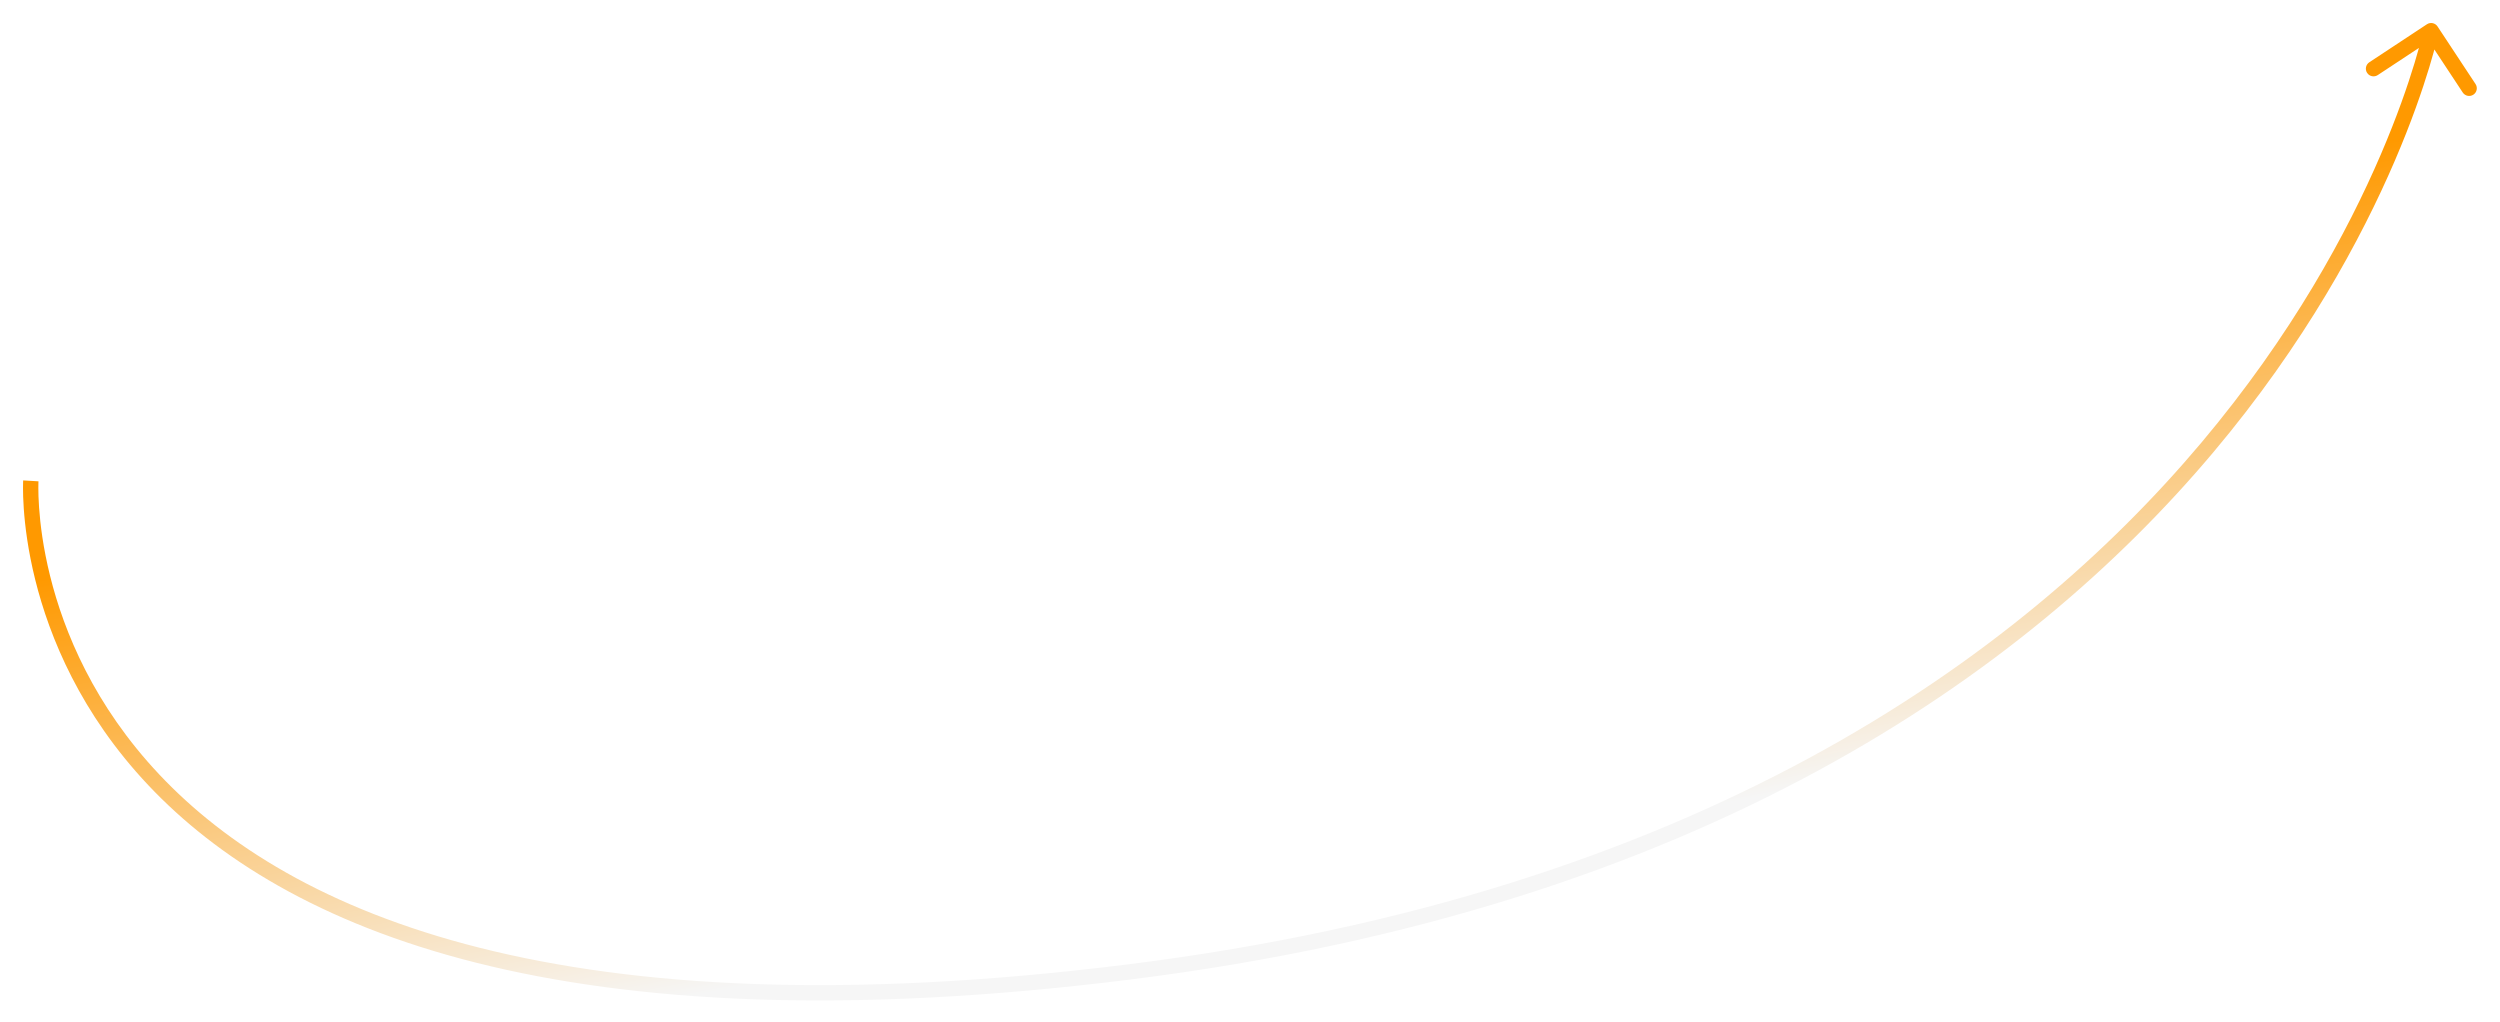 <svg width="489" height="200" viewBox="0 0 489 200" fill="none" xmlns="http://www.w3.org/2000/svg">
<g filter="url(#filter0_d_2900_2711)">
<path d="M476.782 1.174C476.326 0.482 475.395 0.292 474.704 0.748L463.436 8.183C462.744 8.64 462.554 9.57 463.01 10.261C463.466 10.953 464.397 11.144 465.088 10.687L475.104 4.078L481.713 14.094C482.17 14.786 483.1 14.976 483.791 14.52C484.483 14.064 484.673 13.133 484.217 12.442L476.782 1.174ZM6.03 90.056C4.533 89.966 4.533 89.968 4.532 89.97C4.532 89.971 4.532 89.974 4.532 89.977C4.532 89.982 4.531 89.99 4.531 89.999C4.53 90.017 4.528 90.043 4.527 90.077C4.524 90.143 4.52 90.239 4.516 90.364C4.508 90.612 4.5 90.974 4.5 91.441C4.499 92.374 4.528 93.727 4.646 95.431C4.88 98.84 5.468 103.661 6.879 109.35C9.701 120.731 15.82 135.602 29.001 149.576C55.404 177.569 109.732 201.574 221.217 187.58L220.843 184.604C109.828 198.538 56.656 174.525 31.184 147.518C18.427 133.993 12.515 119.618 9.791 108.628C8.428 103.133 7.863 98.487 7.639 95.225C7.526 93.595 7.499 92.312 7.5 91.443C7.5 91.008 7.508 90.677 7.514 90.459C7.518 90.349 7.521 90.268 7.524 90.216C7.525 90.189 7.526 90.171 7.527 90.159C7.527 90.153 7.527 90.15 7.527 90.147C7.527 90.147 7.527 90.146 7.527 90.146C7.527 90.146 7.527 90.147 6.03 90.056ZM221.217 187.58C332.838 173.57 396.807 127.363 432.865 84.54C450.881 63.142 461.907 42.618 468.432 27.429C471.694 19.835 473.832 13.572 475.156 9.199C475.818 7.013 476.277 5.298 476.571 4.126C476.718 3.539 476.824 3.088 476.894 2.781C476.929 2.628 476.955 2.51 476.972 2.43C476.981 2.39 476.987 2.359 476.992 2.337C476.994 2.327 476.996 2.318 476.997 2.312C476.998 2.309 476.998 2.306 476.999 2.305C476.999 2.303 476.999 2.301 475.53 2C474.06 1.699 474.06 1.699 474.06 1.699C474.06 1.7 474.06 1.7 474.06 1.702C474.059 1.706 474.058 1.711 474.056 1.72C474.053 1.736 474.047 1.762 474.04 1.797C474.025 1.867 474.001 1.974 473.969 2.116C473.904 2.402 473.803 2.831 473.661 3.396C473.378 4.524 472.932 6.192 472.285 8.33C470.99 12.607 468.889 18.763 465.675 26.245C459.246 41.21 448.366 61.472 430.57 82.607C395.003 124.848 331.722 170.687 220.843 184.604L221.217 187.58Z" fill="url(#paint0_linear_2900_2711)"/>
</g>
<defs>
<filter id="filter0_d_2900_2711" x="0.5" y="0.5" width="487.965" height="199.189" filterUnits="userSpaceOnUse" color-interpolation-filters="sRGB">
<feFlood flood-opacity="0" result="BackgroundImageFix"/>
<feColorMatrix in="SourceAlpha" type="matrix" values="0 0 0 0 0 0 0 0 0 0 0 0 0 0 0 0 0 0 127 0" result="hardAlpha"/>
<feOffset dy="4"/>
<feGaussianBlur stdDeviation="2"/>
<feComposite in2="hardAlpha" operator="out"/>
<feColorMatrix type="matrix" values="0 0 0 0 0 0 0 0 0 0 0 0 0 0 0 0 0 0 0.25 0"/>
<feBlend mode="normal" in2="BackgroundImageFix" result="effect1_dropShadow_2900_2711"/>
<feBlend mode="normal" in="SourceGraphic" in2="effect1_dropShadow_2900_2711" result="shape"/>
</filter>
<linearGradient id="paint0_linear_2900_2711" x1="229.529" y1="173.268" x2="207.809" y2="56.804" gradientUnits="userSpaceOnUse">
<stop stop-color="#F6F6F6"/>
<stop offset="0.875" stop-color="#FF9900"/>
</linearGradient>
</defs>
</svg>
